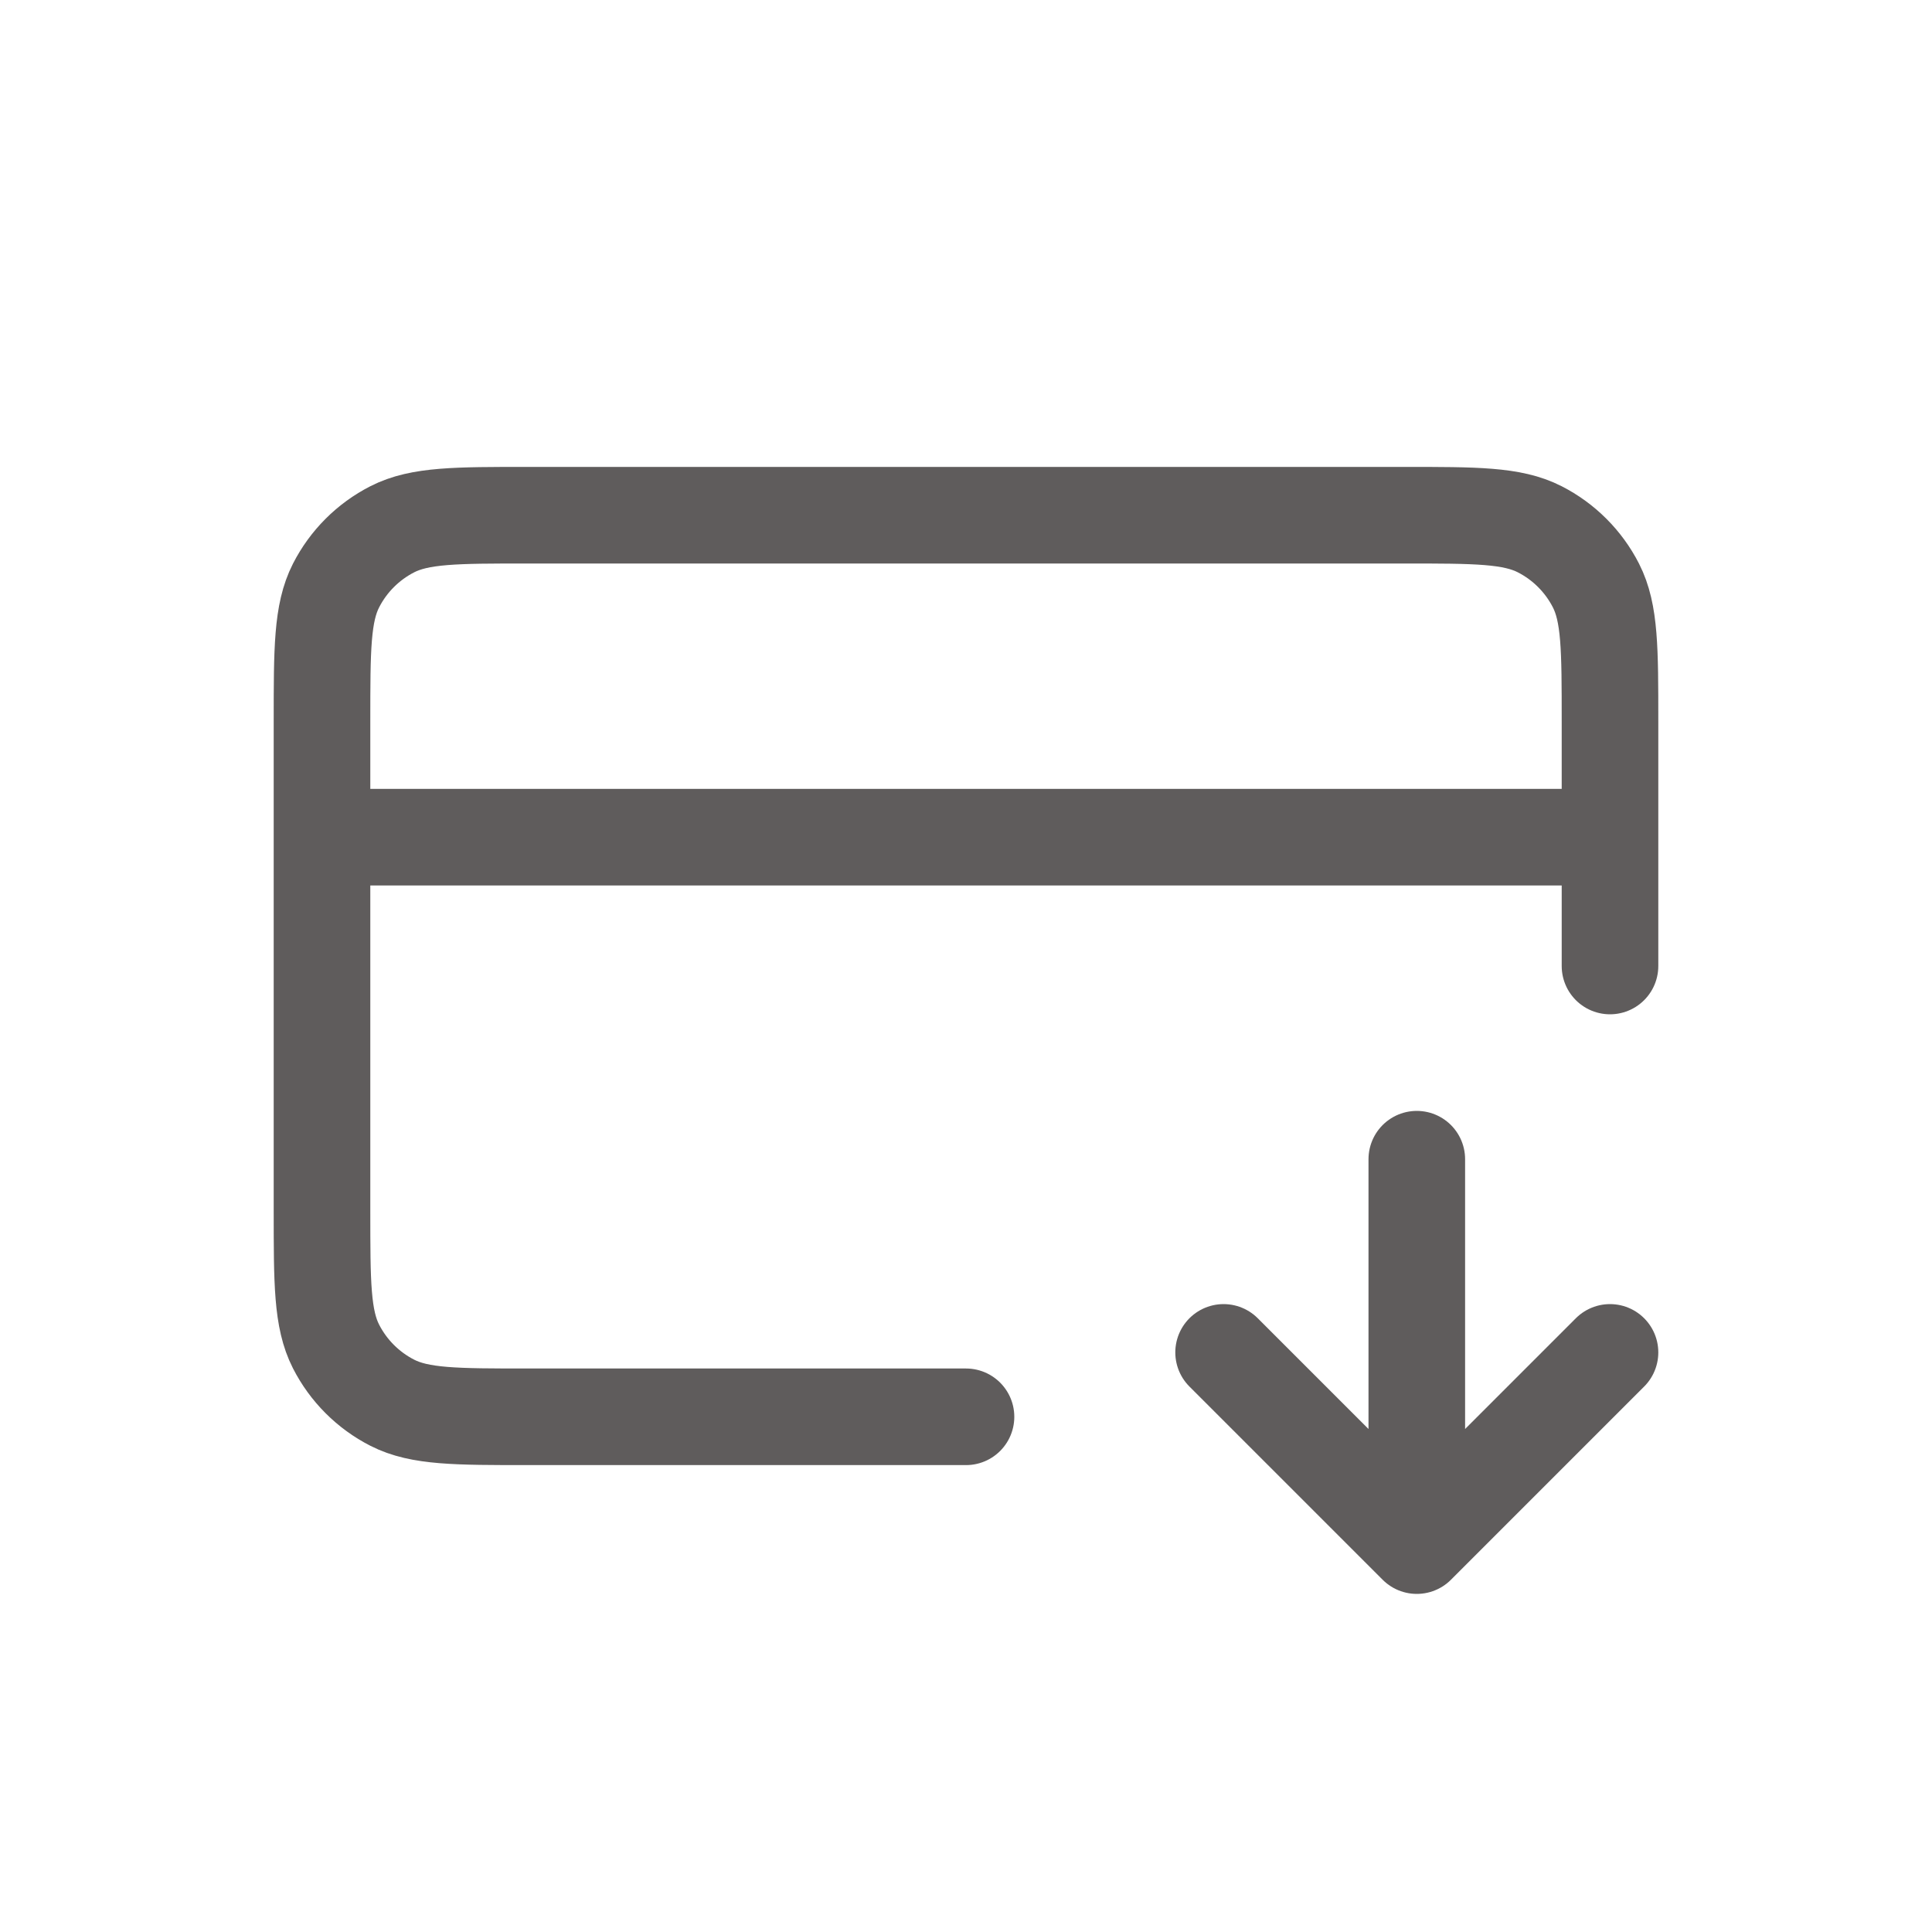 <svg width="30" height="30" viewBox="0 0 30 30" fill="none" xmlns="http://www.w3.org/2000/svg">
<path d="M19 21L22 24M22 24L25 21M22 24V18M25 13H5M25 15V11.2C25 10.08 25 9.52 24.782 9.092C24.59 8.716 24.284 8.41 23.908 8.218C23.48 8 22.92 8 21.8 8H8.2C7.08 8 6.52 8 6.092 8.218C5.716 8.41 5.41 8.716 5.218 9.092C5 9.52 5 10.08 5 11.2V18.8C5 19.92 5 20.48 5.218 20.908C5.41 21.284 5.716 21.59 6.092 21.782C6.52 22 7.08 22 8.2 22H15" stroke="#5F5C5C" stroke-width="1.5" stroke-linecap="round" stroke-linejoin="round"/>
</svg>

